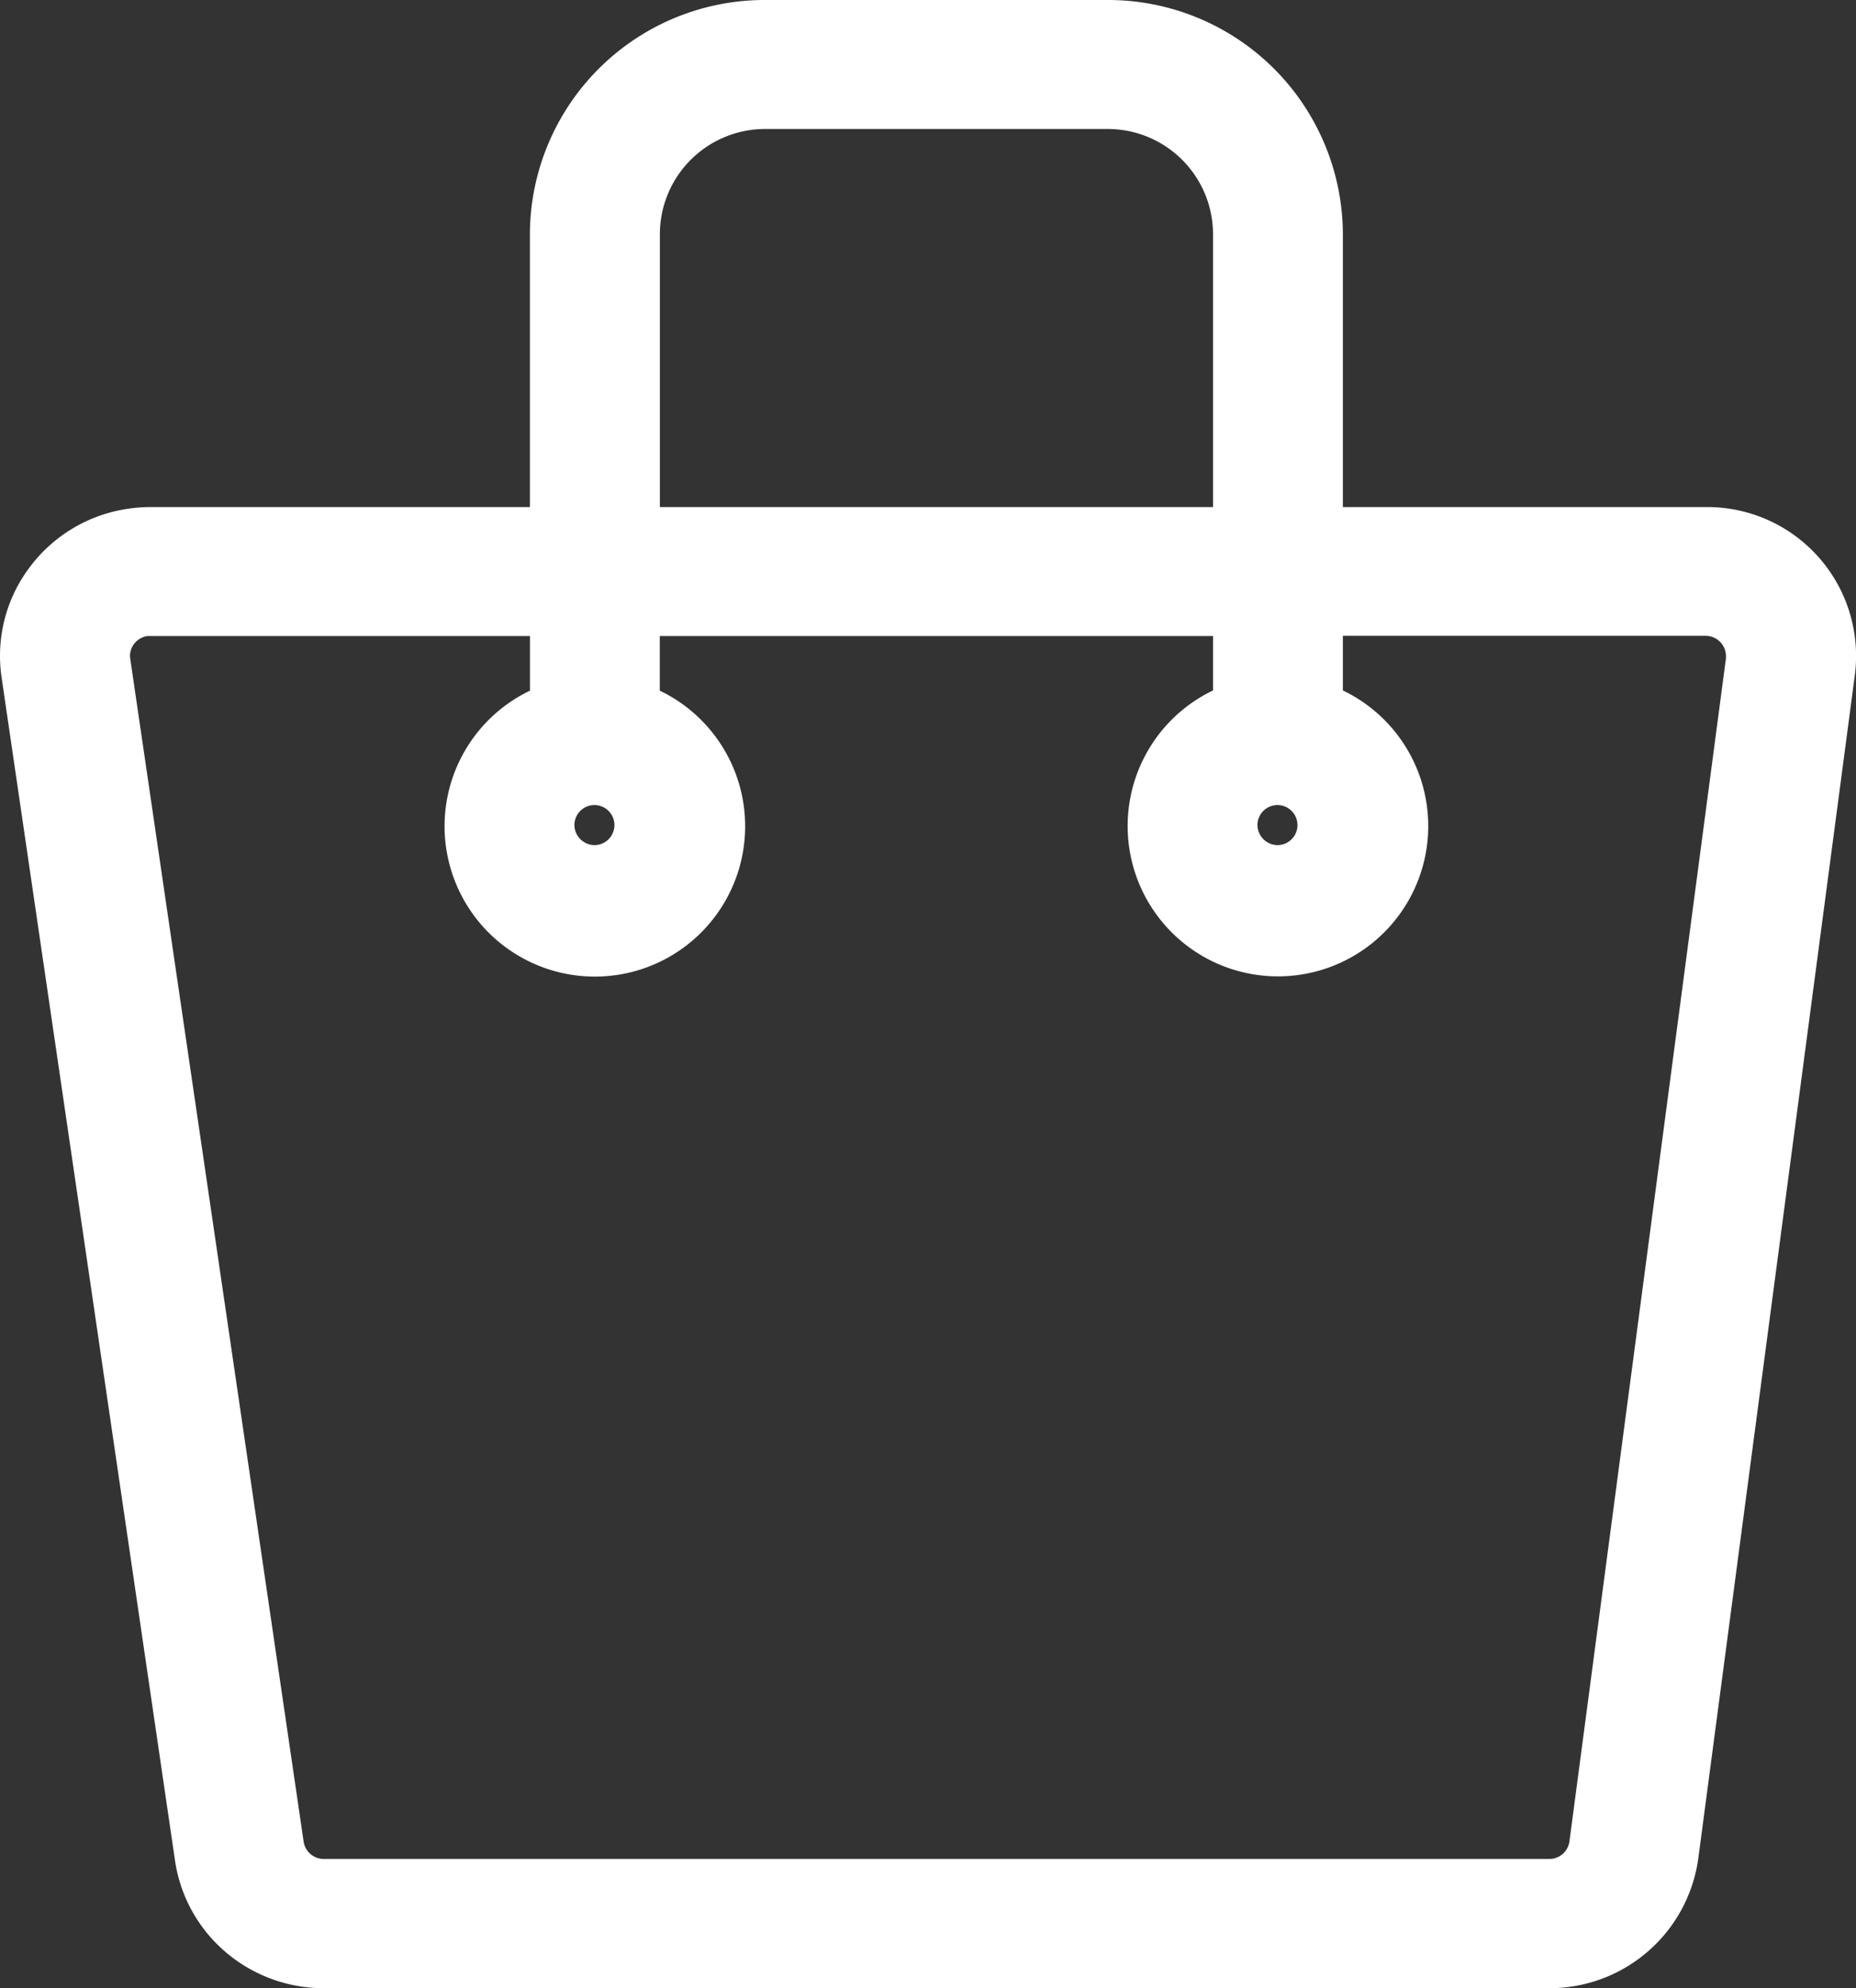 <svg xmlns="http://www.w3.org/2000/svg" width="41.74" height="44.703" viewBox="0 0 41.74 44.703">
  <rect x="0" y="0" width="41.74" height="44.703" fill="#333333" stroke="none"/>
  <g transform="translate(-1806.982 -27)">
    <path id="Контур_315" data-name="Контур 315" d="M4.38,13.8a.97.97,0,0,0-.138.01.952.952,0,0,0-.812,1.077l3.9,26.6a.957.957,0,0,0,.95.814H35.839a.957.957,0,0,0,.952-.827l3.52-26.6a.913.913,0,0,0,.008-.123.955.955,0,0,0-.96-.95Zm0-1.9H39.359a2.848,2.848,0,0,1,2.856,3.22l-3.52,26.6a2.87,2.87,0,0,1-2.856,2.48H8.281a2.871,2.871,0,0,1-2.85-2.441l-3.9-26.6a2.855,2.855,0,0,1,2.437-3.23A2.91,2.91,0,0,1,4.38,11.9Zm10.957,4.75h-1.92V5.25A4.775,4.775,0,0,1,18.218.5H25.9a4.775,4.775,0,0,1,4.8,4.75v11.4h-1.92V5.25A2.865,2.865,0,0,0,25.9,2.4h-7.68a2.865,2.865,0,0,0-2.88,2.85Zm-.96,2.85a.95.95,0,1,0-.96-.95A.955.955,0,0,0,14.378,19.5Zm0,1.9a2.85,2.85,0,1,1,2.88-2.85A2.865,2.865,0,0,1,14.378,21.4Zm15.361-1.9a.95.95,0,1,0-.96-.95A.955.955,0,0,0,29.739,19.5Zm0,1.9a2.85,2.85,0,1,1,2.88-2.85A2.865,2.865,0,0,1,29.739,21.4Z" transform="translate(1805.982 27)" fill="#ffffff"/>
    <path id="Контур_315_-_Рамка" data-name="Контур 315 - Рамка" d="M18.218,0H25.9a5.281,5.281,0,0,1,5.3,5.25V11.4h8.161a3.348,3.348,0,0,1,3.352,3.785l-3.52,26.6A3.379,3.379,0,0,1,35.839,44.7H8.281a3.4,3.4,0,0,1-2.21-.815,3.343,3.343,0,0,1-1.135-2.053l-3.9-26.6a3.307,3.307,0,0,1,.628-2.474A3.362,3.362,0,0,1,3.9,11.435,3.422,3.422,0,0,1,4.38,11.4h8.537V5.25A5.281,5.281,0,0,1,18.218,0ZM30.2,11.4V5.25A4.28,4.28,0,0,0,25.9,1h-7.68a4.28,4.28,0,0,0-4.3,4.25V11.4h.92V5.25a3.369,3.369,0,0,1,3.38-3.35H25.9a3.369,3.369,0,0,1,3.38,3.35V11.4Zm-1.92,0V5.25A2.368,2.368,0,0,0,25.9,2.9h-7.68a2.368,2.368,0,0,0-2.38,2.35V11.4Zm-15.361,1H4.38a2.419,2.419,0,0,0-.343.024,2.369,2.369,0,0,0-1.573.931,2.314,2.314,0,0,0-.44,1.731l3.9,26.6A2.383,2.383,0,0,0,8.281,43.7H35.839a2.376,2.376,0,0,0,2.36-2.046l3.52-26.6a2.349,2.349,0,0,0-2.36-2.655H31.2v.9h8.161a1.457,1.457,0,0,1,1.46,1.45,1.419,1.419,0,0,1-.013.191l-3.52,26.6A1.461,1.461,0,0,1,35.839,42.8H8.281a1.465,1.465,0,0,1-1.445-1.241l-3.9-26.6a1.433,1.433,0,0,1,.272-1.073,1.452,1.452,0,0,1,.964-.571A1.475,1.475,0,0,1,4.38,13.3h8.537Zm1.92,0h-.92v.9h.92Zm13.441,0H15.838v.9H28.279Zm1.92,0h-.92v.9h.92ZM12.918,14.3H4.38a.471.471,0,0,0-.067,0,.458.458,0,0,0-.3.18.44.44,0,0,0-.084.329l3.9,26.6a.459.459,0,0,0,.455.386H35.839a.458.458,0,0,0,.456-.392l3.52-26.6a.423.423,0,0,0,0-.058.456.456,0,0,0-.46-.45H31.2v1.228a3.38,3.38,0,1,1-2.92,0V14.3H15.838v1.228a3.38,3.38,0,1,1-2.92,0Zm1.92,0h-.92v.931a3.459,3.459,0,0,1,.92,0Zm15.361,0h-.92v.931a3.459,3.459,0,0,1,.92,0ZM14.378,20.9a2.345,2.345,0,0,0,1.46-4.207v.456h-1.08a1.46,1.46,0,1,1-.761,0h-1.08v-.456a2.345,2.345,0,0,0,1.46,4.207Zm14.98-3.75h-1.08v-.456a2.38,2.38,0,1,0,2.92,0v.456h-1.08a1.46,1.46,0,1,1-.761,0ZM14.378,19a.45.45,0,1,0-.46-.45A.456.456,0,0,0,14.378,19Zm15.361,0a.45.45,0,1,0-.46-.45A.456.456,0,0,0,29.739,19Z" transform="translate(1805.982 27)" fill="#ffffff"/>
  </g>
</svg>
